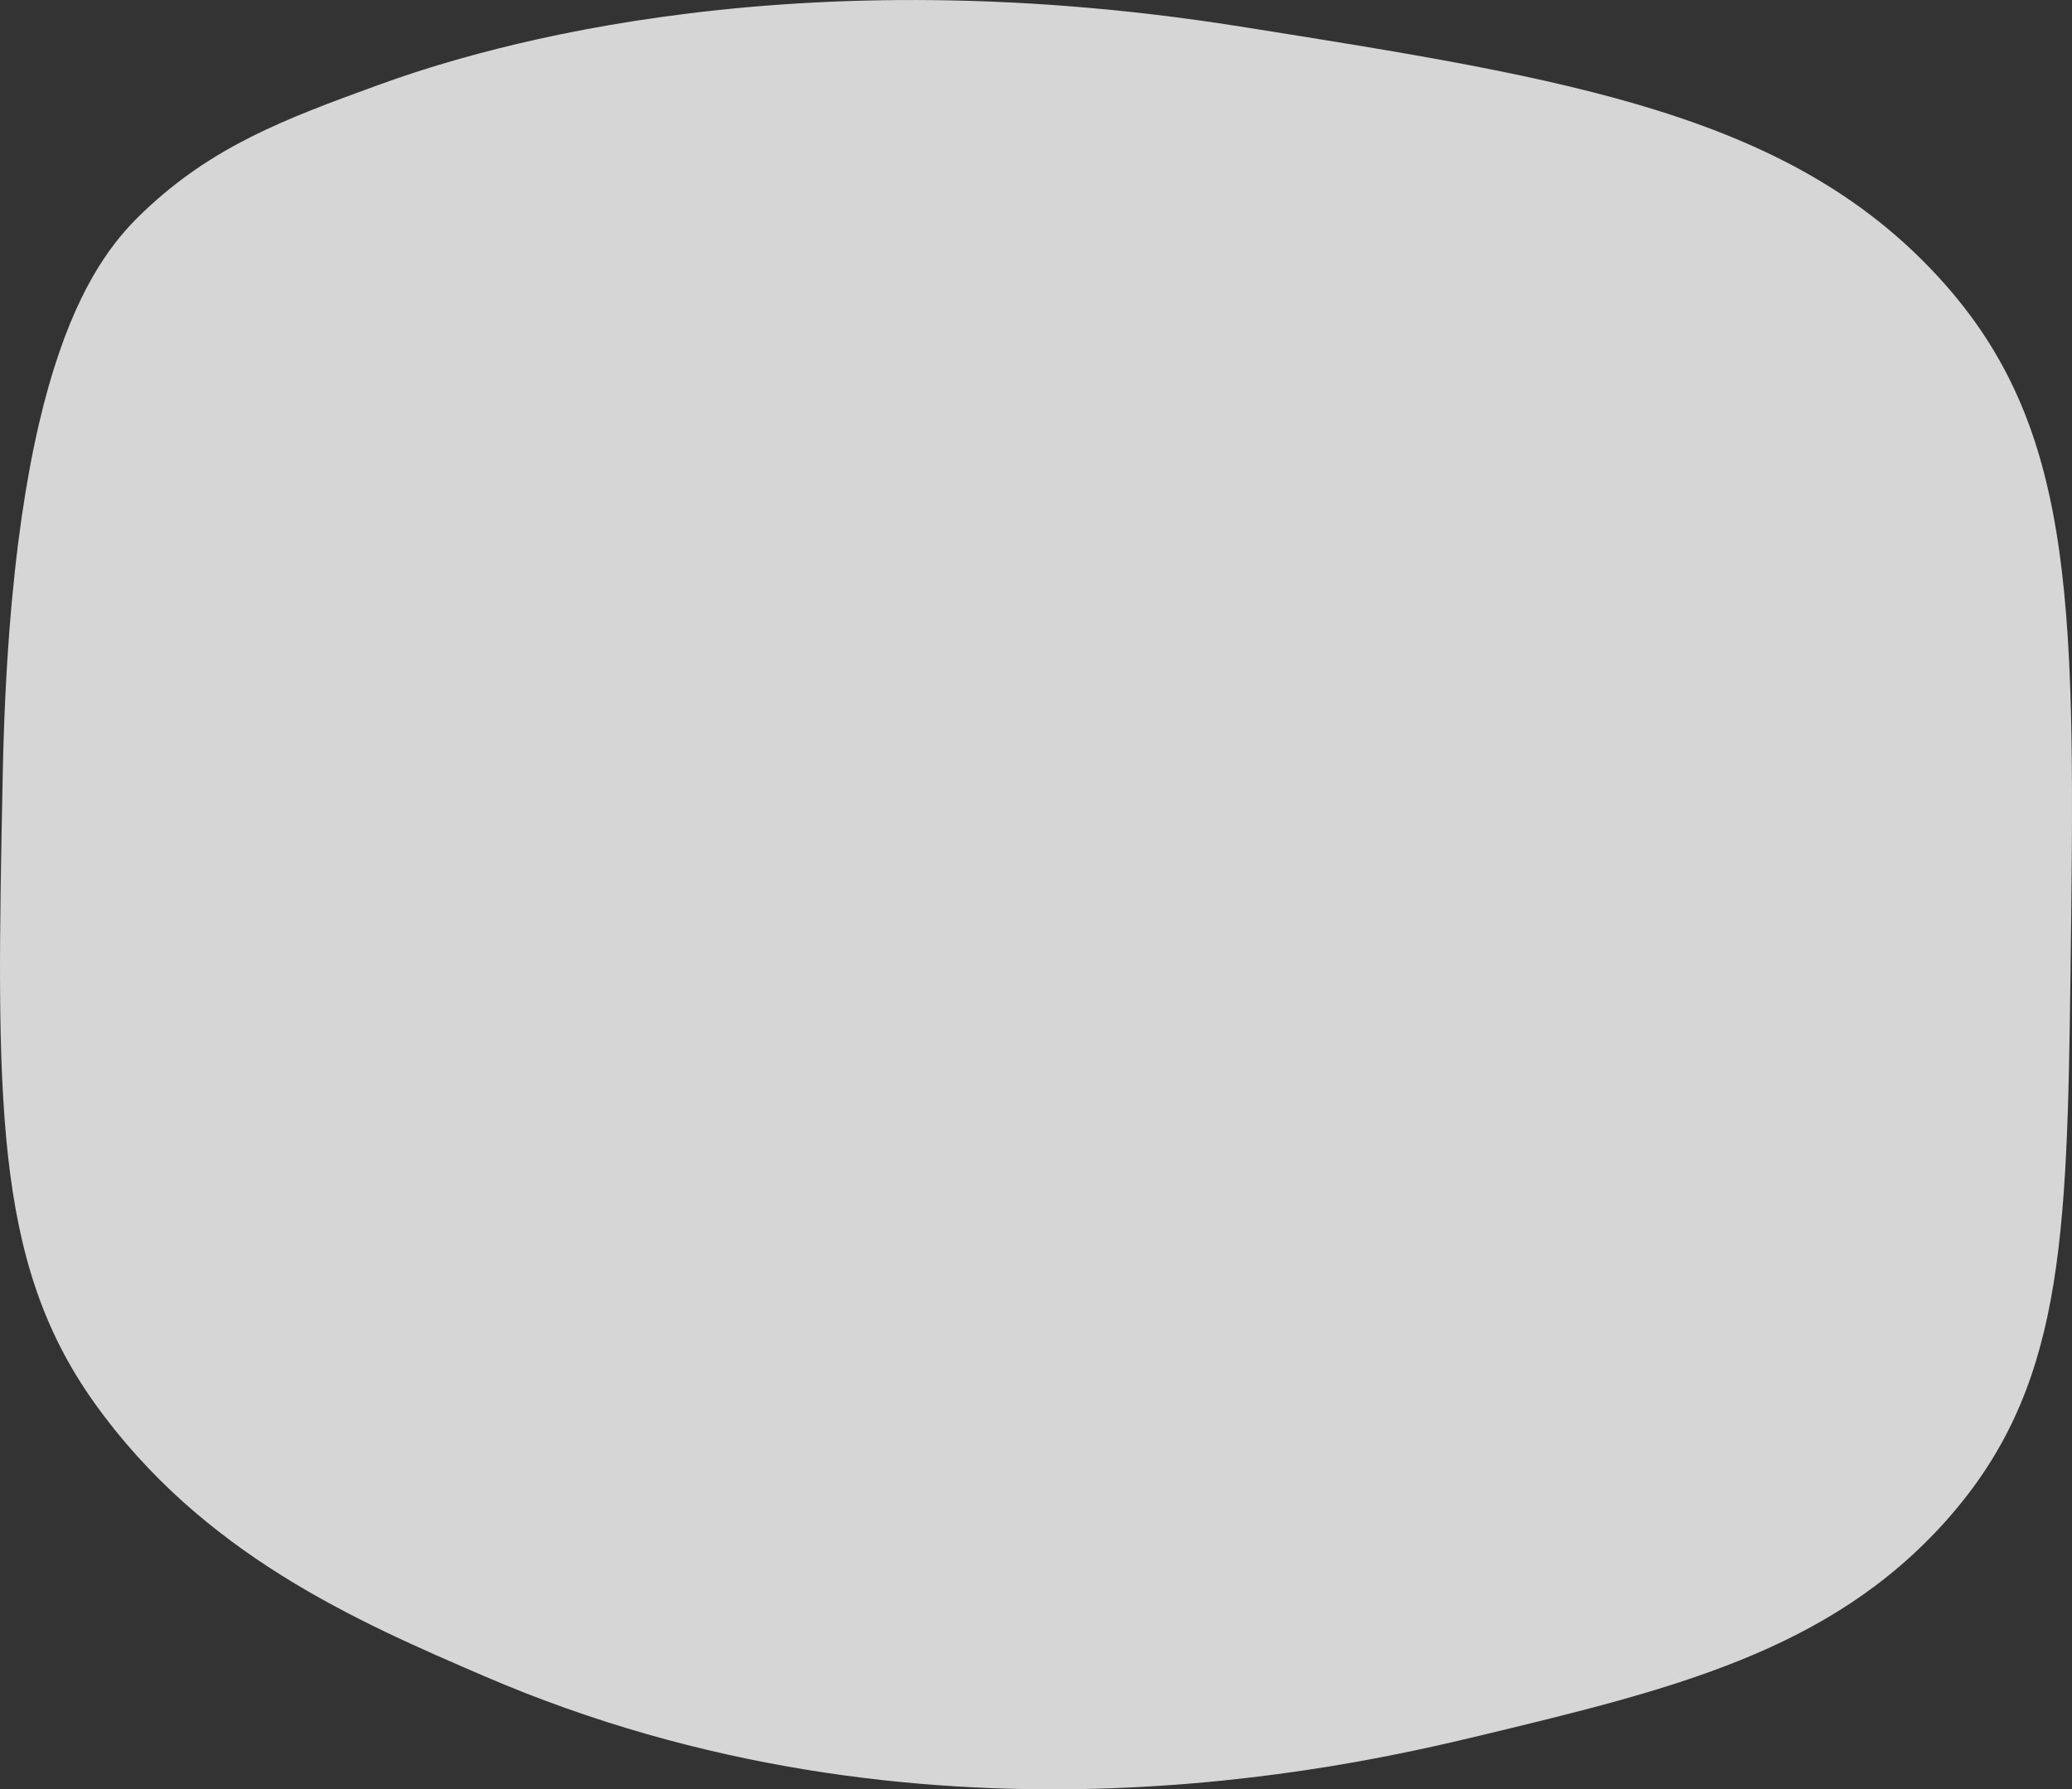 <?xml version="1.0" encoding="UTF-8"?>
<svg id="Ebene_2" data-name="Ebene 2" xmlns="http://www.w3.org/2000/svg" viewBox="0 0 502.71 434.21">
  <rect x="0" y="0" width="502.71" height="434.21" fill="#333333" stroke="none"/>
  <defs>
    <style>
      .cls-1 {
        fill: #fff;
        opacity: .8;
      }
    </style>
  </defs>
  <g id="Ebene_1-2" data-name="Ebene 1">
    <path class="cls-1" d="M91.33,20.79c19.65-7.16,95.06-32.52,209.54-14.36,80.48,12.77,134.83,21.38,171.26,62.83,31.89,36.28,31.33,79.84,30.22,166.96-.84,65.75-1.86,101.05-30.22,132.85-28.25,31.67-66.74,40.95-112.83,52.06-33.31,8.03-135.87,31.3-241.77-14.36-30.67-13.22-68.4-29.49-94.69-66.42C-1.7,305.88-.91,266.5,.67,187.74,2.7,86.59,23.68,62,34.92,51.31c16.63-15.82,34.21-22.43,56.41-30.52Z"/>
  </g>
</svg>